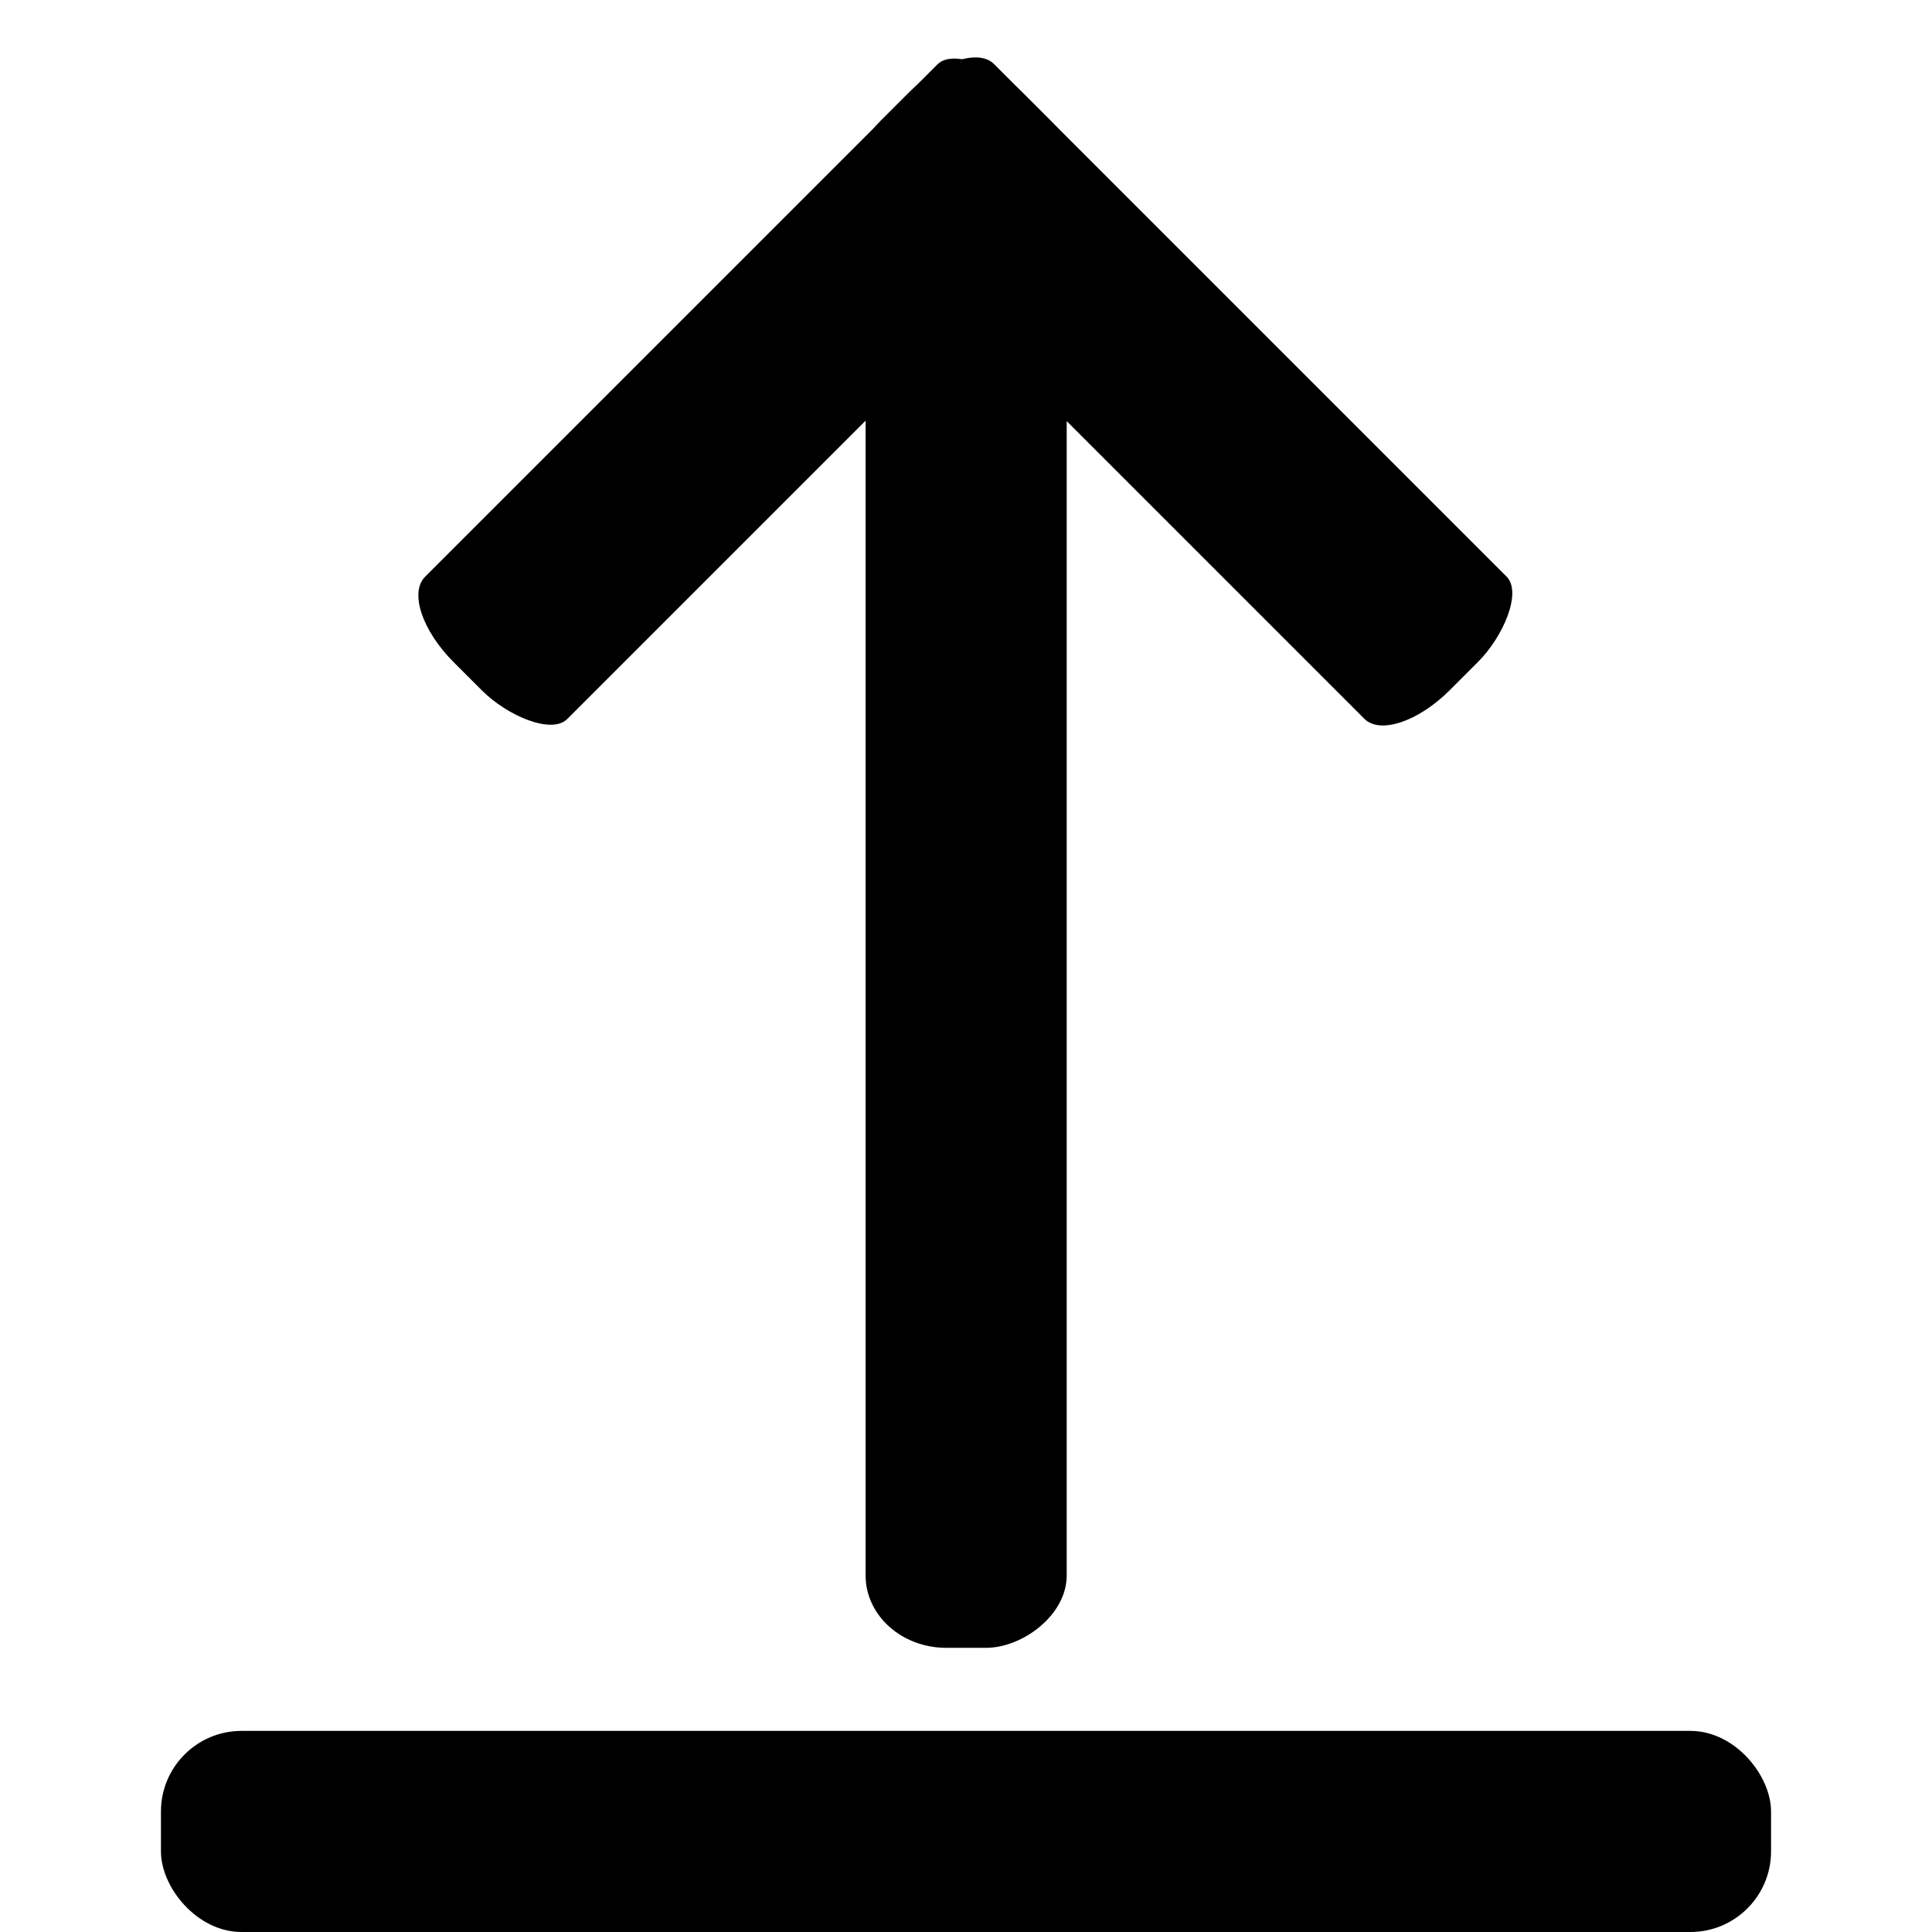 <svg width="24" height="24" viewBox="0 0 6.35 6.35" xmlns="http://www.w3.org/2000/svg"><rect style="fill:#000;stroke-width:0;stroke-linecap:round;stroke-linejoin:round" width="5.292" height=".661" x=".529" y="5.689" ry=".265" rx=".265"/><rect style="fill:#000;stroke-width:0;stroke-linecap:round;stroke-linejoin:round" width="4.762" height=".661" x=".654" y="-3.506" ry=".265" rx=".238" transform="rotate(90)"/><g transform="translate(.05)"><rect style="fill:#000;stroke-width:0;stroke-linecap:round;stroke-linejoin:round" width="2.646" height=".661" x="2.292" y="-2.126" ry=".265" rx=".132" transform="rotate(45)"/><rect style="fill:#000;stroke-width:0;stroke-linecap:round;stroke-linejoin:round" width="2.646" height=".661" x="-2.126" y="-2.954" ry=".265" rx=".132" transform="rotate(135)"/></g><rect style="fill:#000;stroke-width:0;stroke-linecap:round;stroke-linejoin:round" width=".087" height=".019" x="2.217" y="1.573" rx=".132" ry=".019"/></svg>
